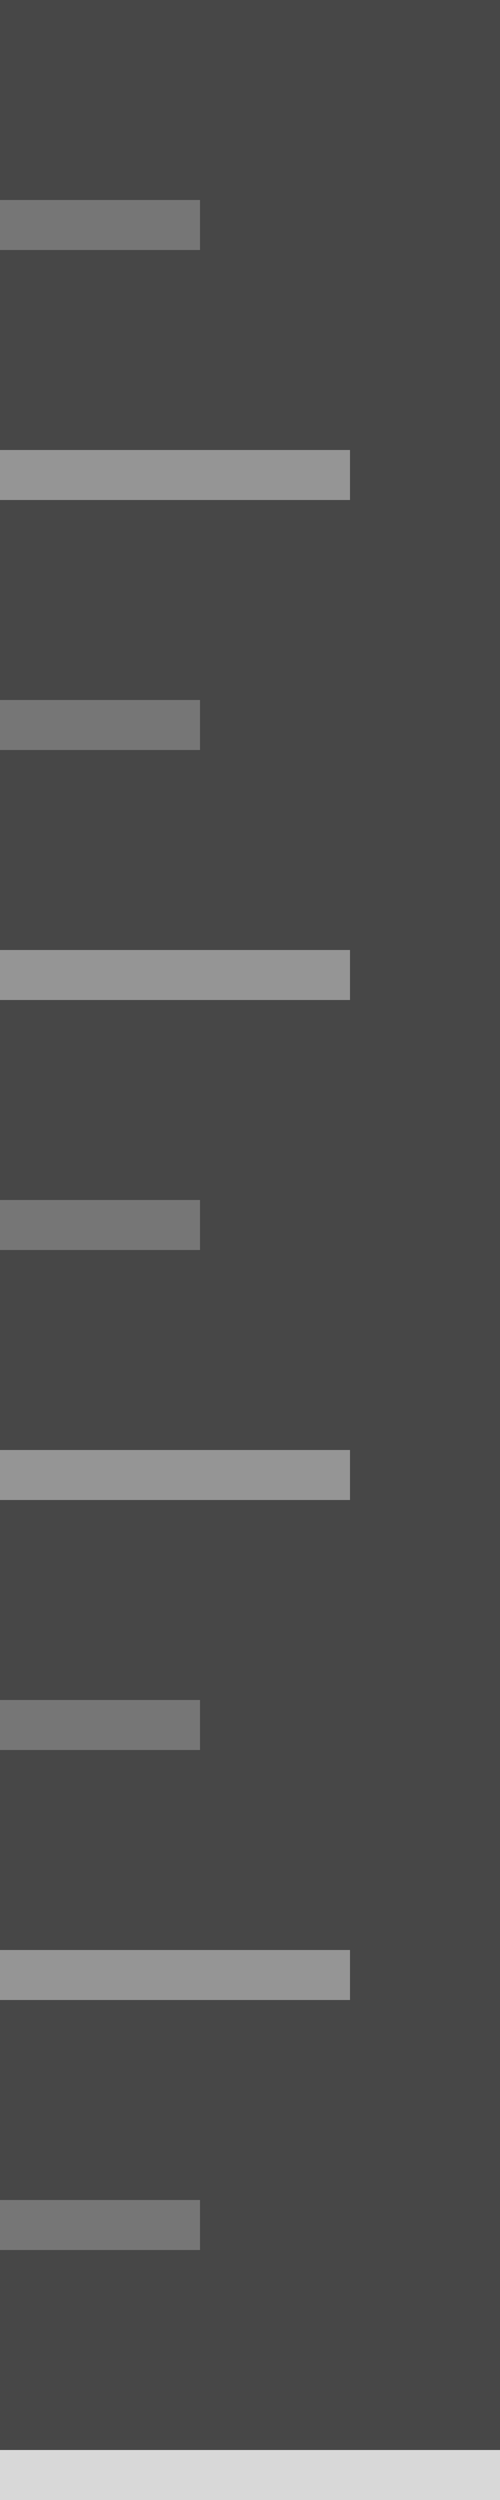 <?xml version="1.0" encoding="UTF-8" standalone="no"?>
<svg width="10px" height="50px" viewBox="0 0 10 50" version="1.1" xmlns="http://www.w3.org/2000/svg" xmlns:xlink="http://www.w3.org/1999/xlink">
  <defs>
    <style>
      .whole { fill: #d8d8d8; }
      .fourth { fill: #959595; }
      .eighth { fill: #767676; }
    </style>
  </defs>
  <rect fill-opacity="0.9" fill="#333333" x="0" y="0" width="10" height="50" />
  <rect class="whole"  y="49" x="0" height="1" width="10" />
  <rect class="fourth" y="39" x="0" height="1" width="7" />
  <rect class="fourth" y="29" x="0" height="1" width="7" />
  <rect class="fourth" y="19" x="0" height="1" width="7" />
  <rect class="fourth" y="9"  x="0" height="1" width="7" />
  <rect class="eighth" y="44" x="0" height="1" width="4" />
  <rect class="eighth" y="34" x="0" height="1" width="4" />
  <rect class="eighth" y="24" x="0" height="1" width="4" />
  <rect class="eighth" y="14" x="0" height="1" width="4" />
  <rect class="eighth" y="4"  x="0" height="1" width="4" />
</svg>